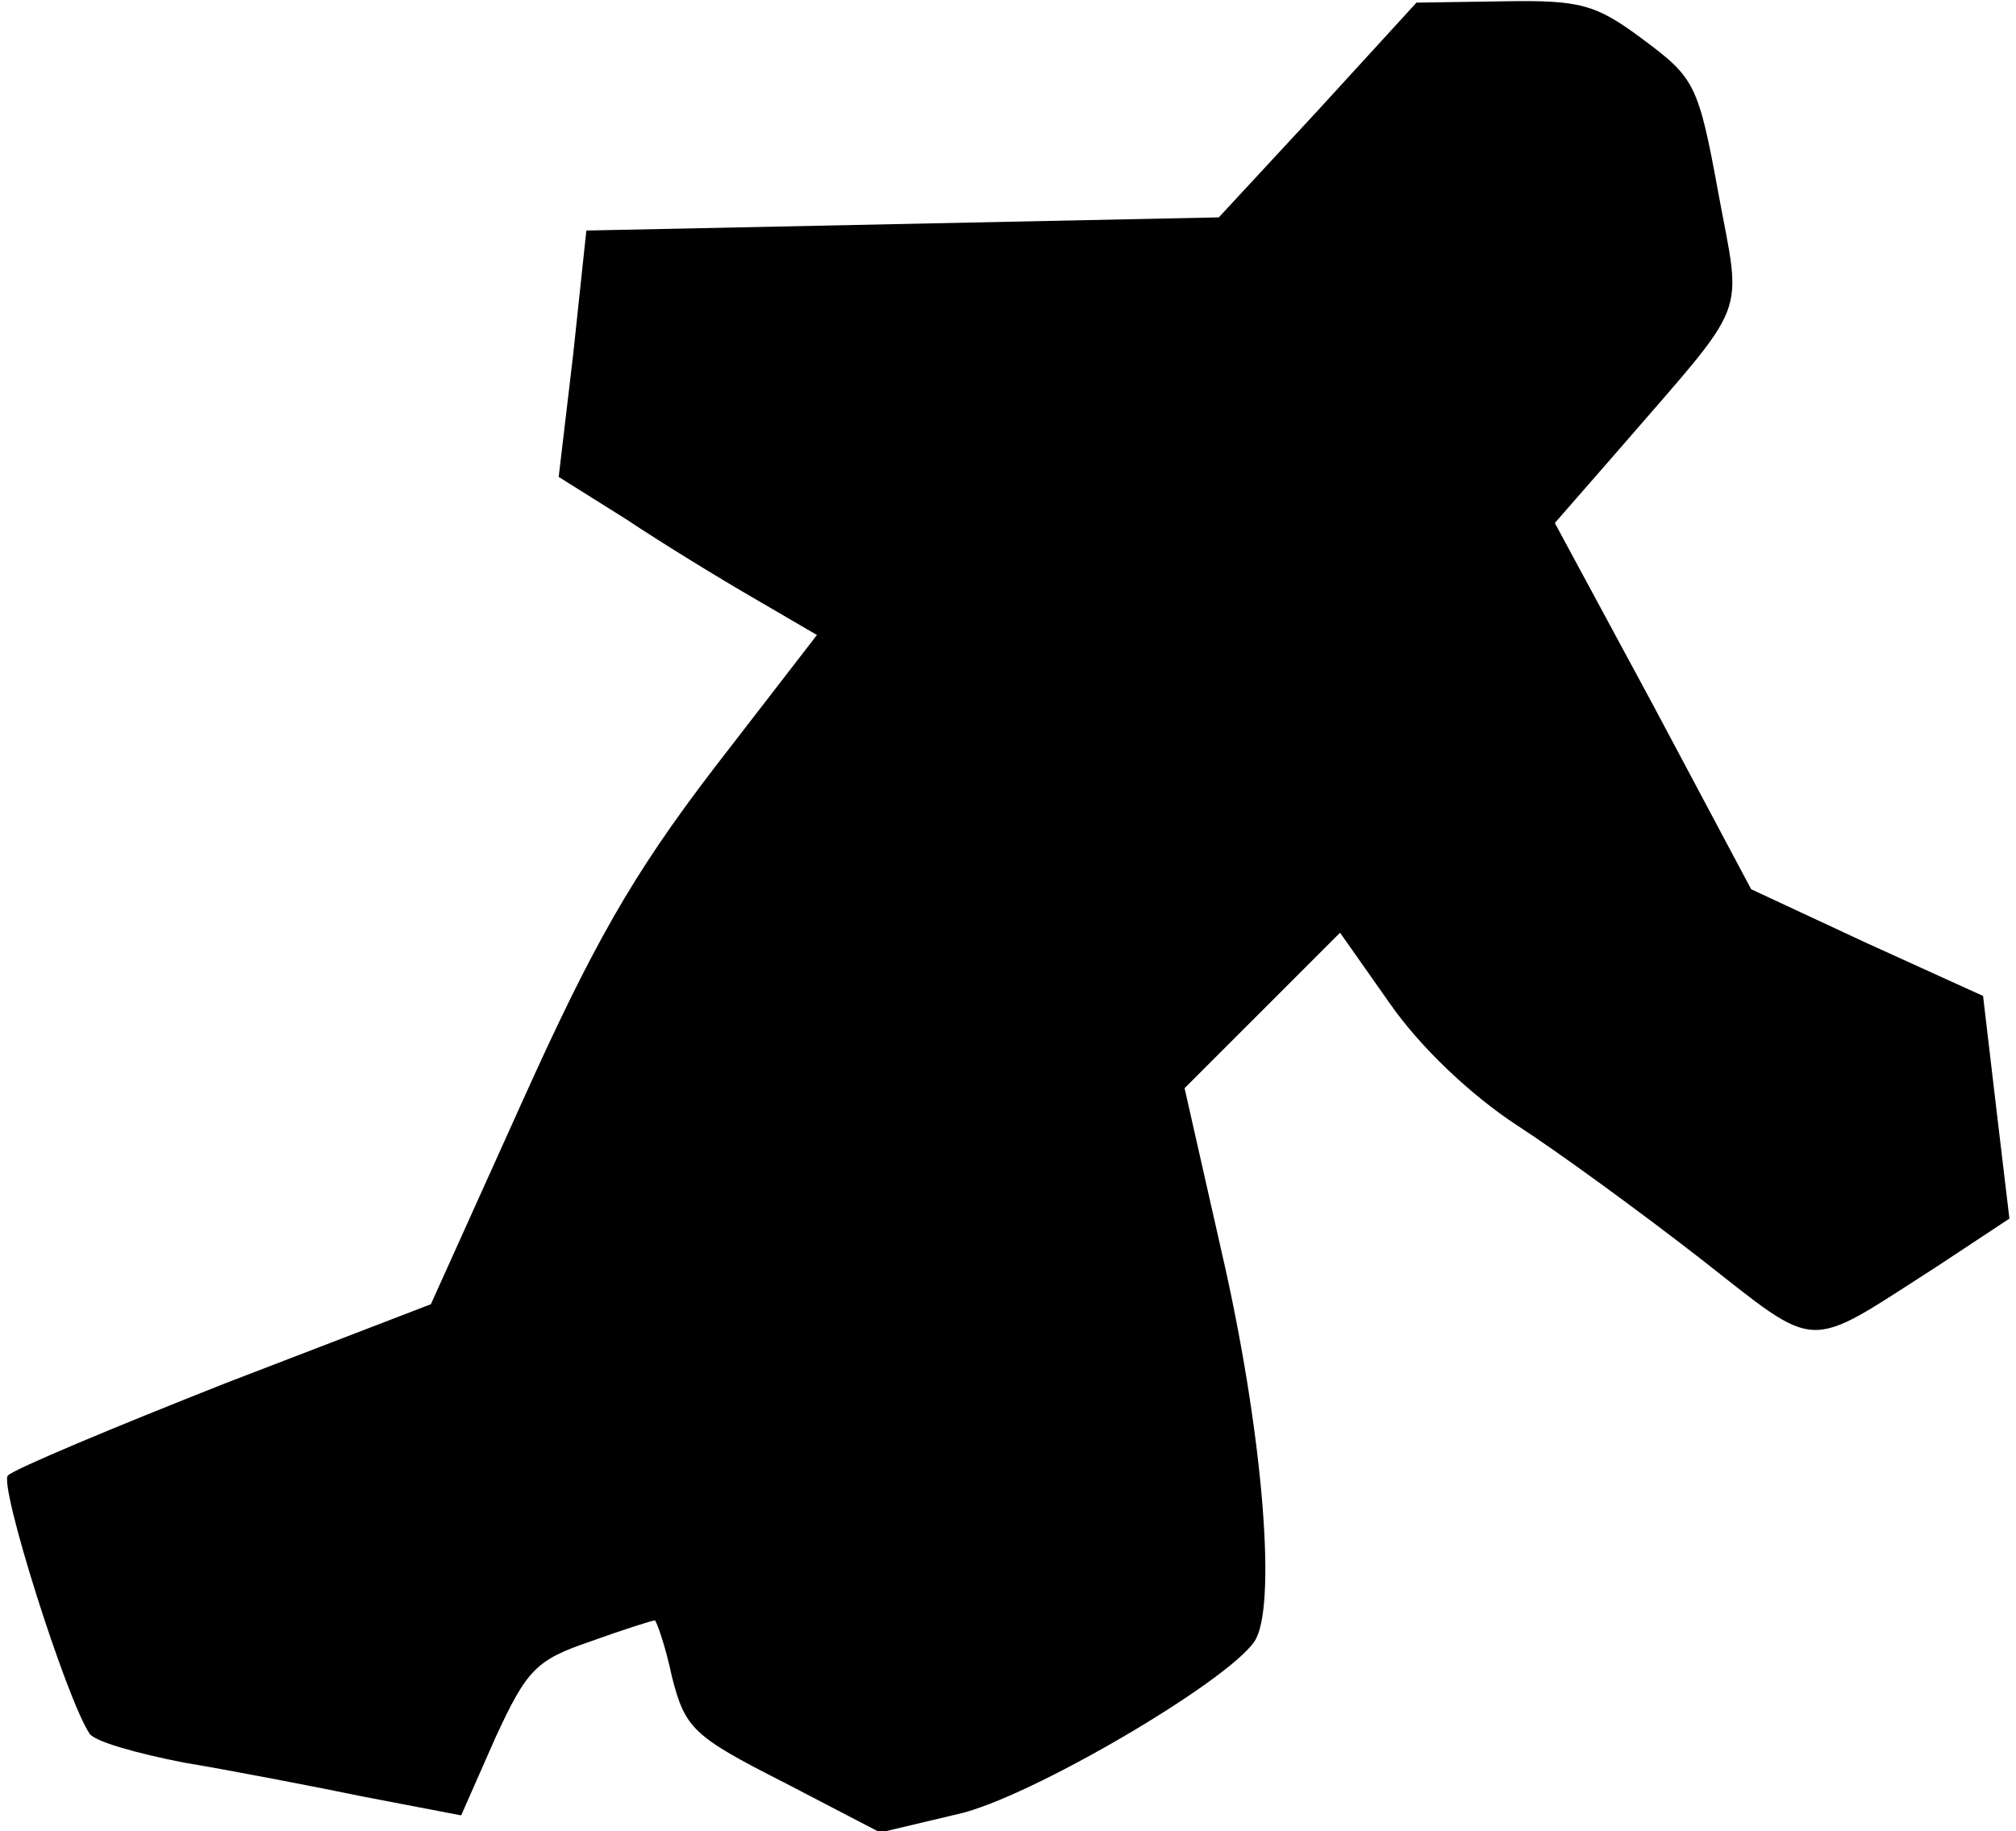 <?xml version="1.0" standalone="no"?>
<!DOCTYPE svg PUBLIC "-//W3C//DTD SVG 20010904//EN"
 "http://www.w3.org/TR/2001/REC-SVG-20010904/DTD/svg10.dtd">
<svg version="1.0" xmlns="http://www.w3.org/2000/svg"
 width="153pt" height="139pt" viewBox="0 0 153 139"
 preserveAspectRatio="xMidYMid meet">
<g transform="translate(0,139) scale(0.1,-0.1)"
fill="#000000" stroke="none">
<path fill="#000000" stroke="none" d="M1000 1306 l-75 -81 -240 -5 -240 -5
-10 -94 -11 -93 51 -32 c27 -18 71 -45 97 -60 l48 -28 -78 -101 c-62 -81 -92
-134 -146 -254 l-69 -153 -156 -60 c-86 -34 -160 -65 -165 -70 -7 -7 44 -169
62 -196 4 -6 36 -15 72 -22 36 -6 98 -18 137 -26 l73 -14 26 59 c24 52 31 59
72 73 25 9 47 16 49 16 1 0 8 -19 13 -43 10 -39 16 -45 85 -80 l73 -38 59 14
c54 12 204 100 225 131 17 25 7 152 -22 283 l-31 137 59 59 59 59 38 -54 c23
-33 61 -69 96 -92 31 -20 94 -66 139 -101 92 -72 79 -71 179 -7 l56 37 -10 84
-10 85 -88 40 -88 41 -74 139 -75 139 48 55 c101 117 94 98 76 196 -15 82 -18
87 -57 116 -36 27 -48 30 -106 29 l-66 -1 -75 -82z"/>
</g>
</svg>
